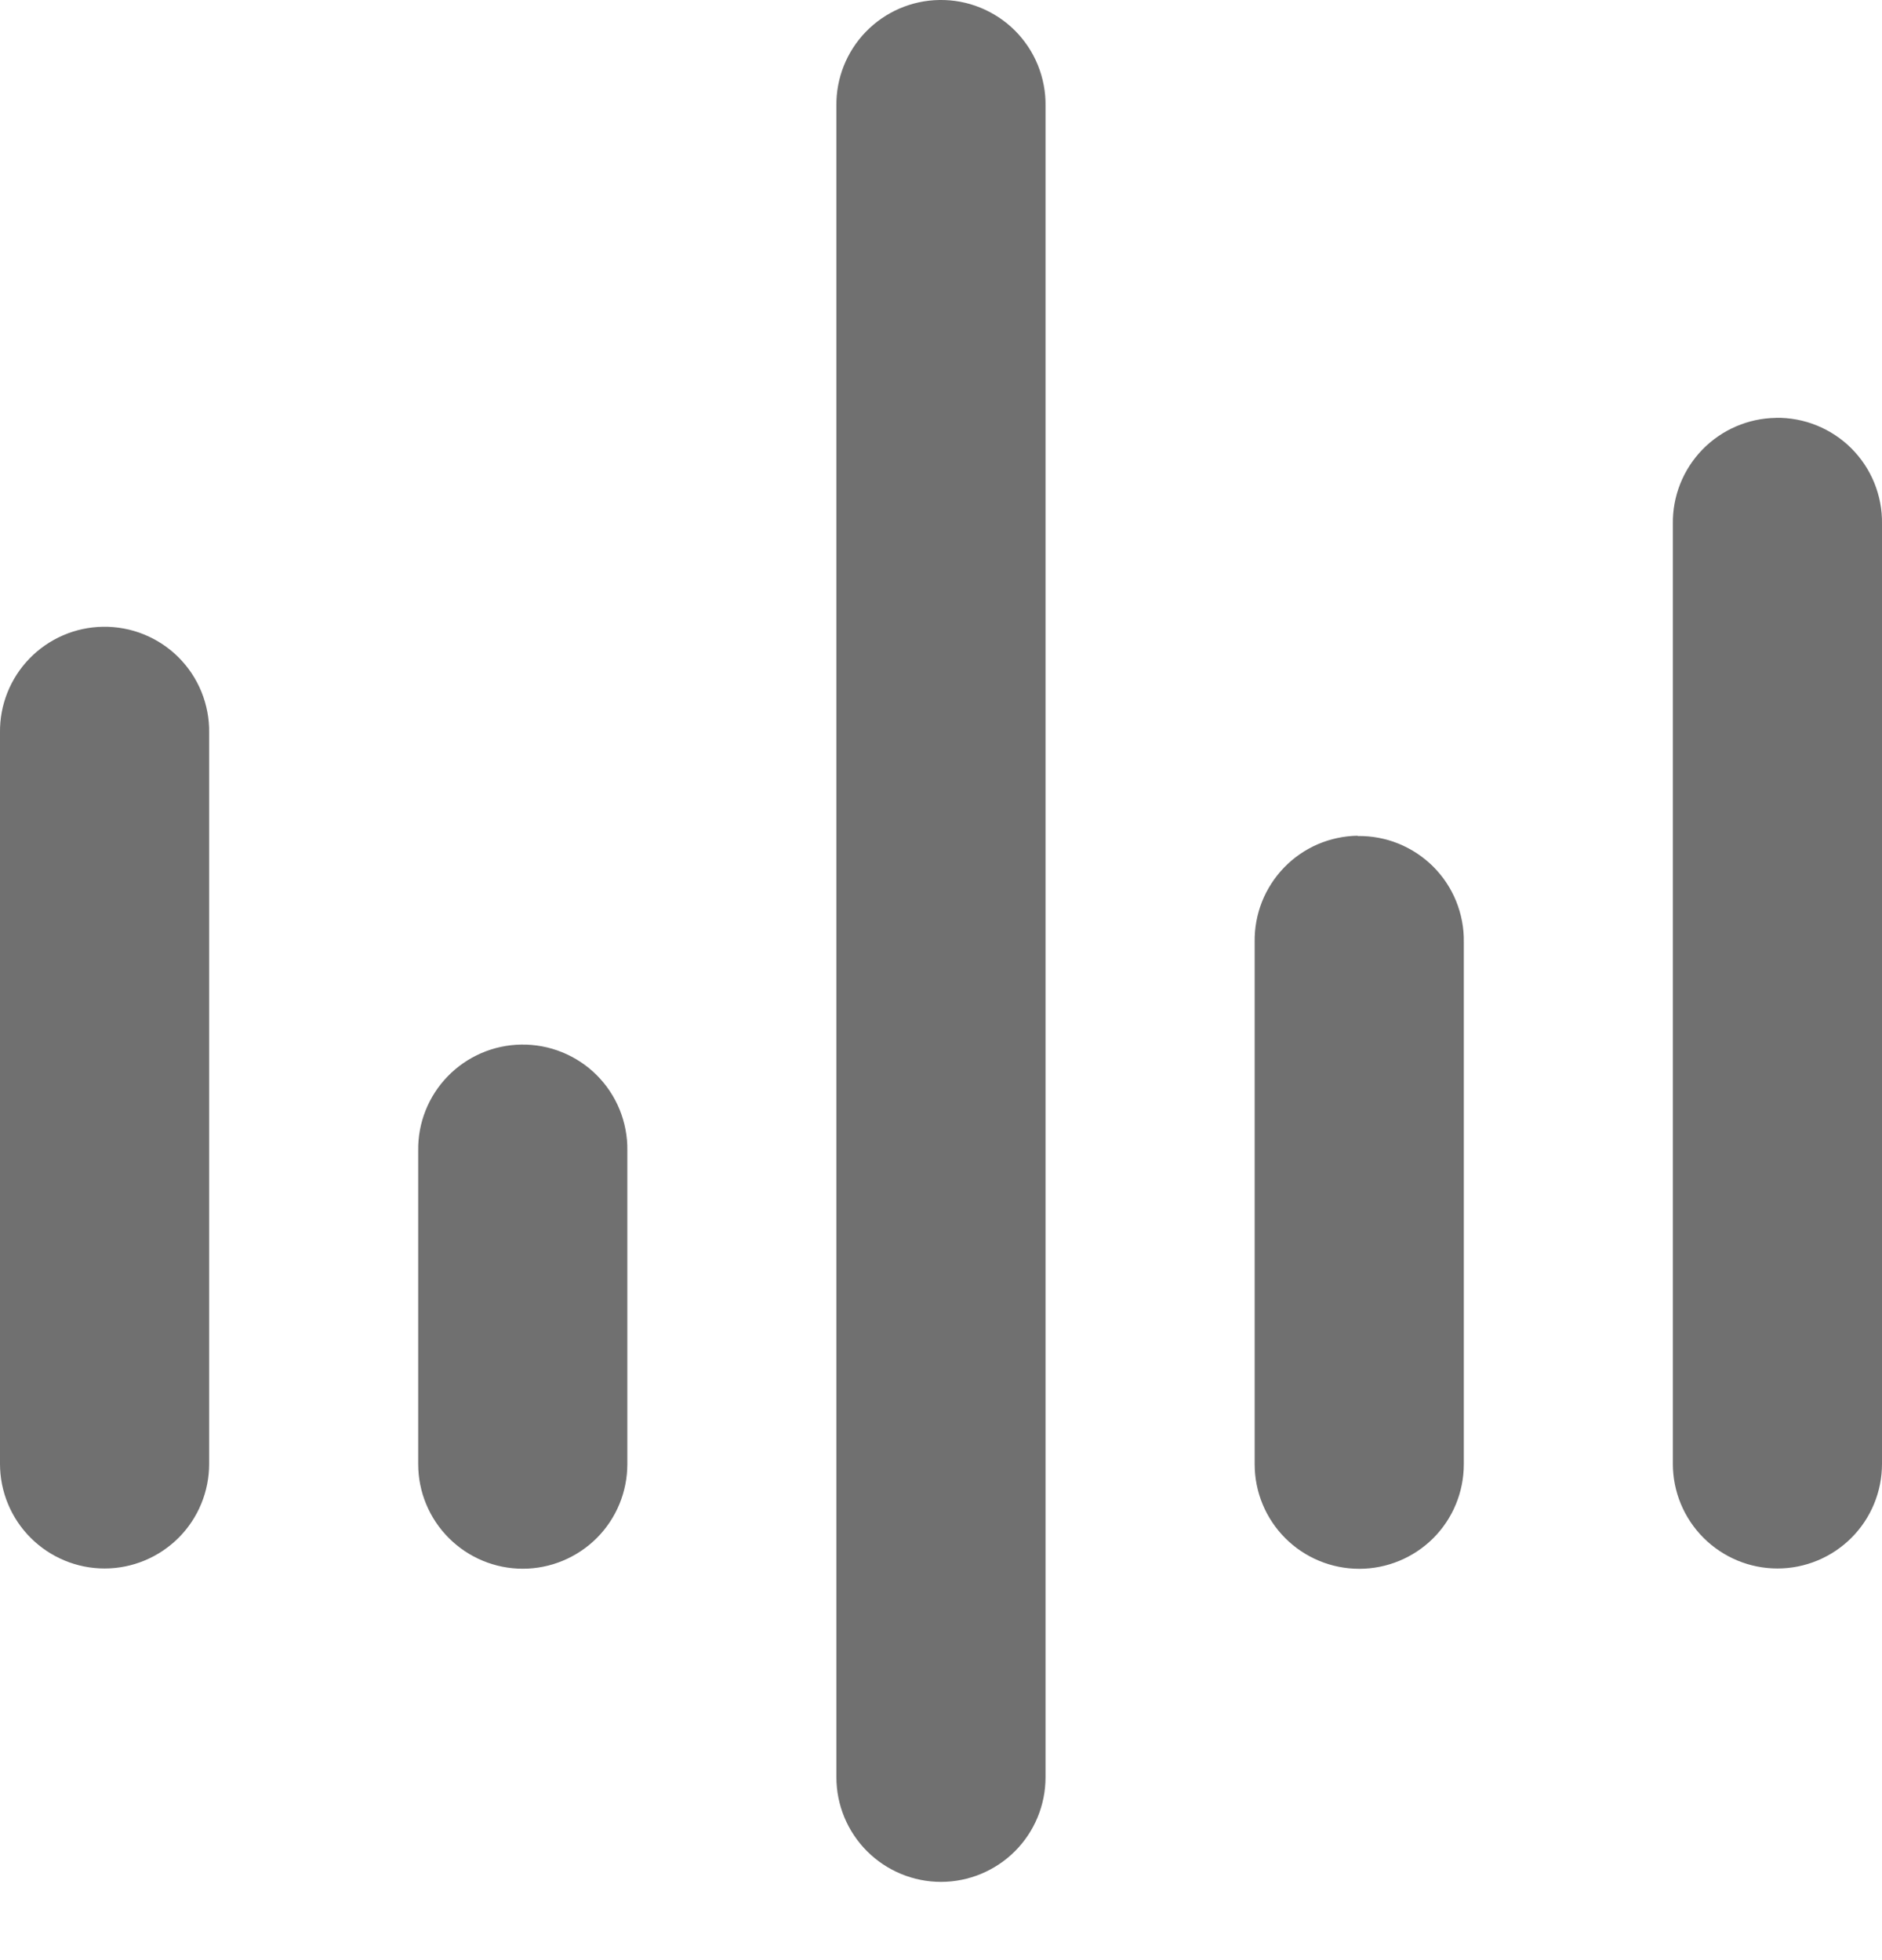 <svg width="24" height="25" viewBox="0 0 24 25" fill="none" xmlns="http://www.w3.org/2000/svg">
<path d="M11.979 4.53257e-05C11.626 0.005 11.289 0.151 11.043 0.404C10.797 0.657 10.661 0.998 10.666 1.351V22.668C10.666 23.022 10.807 23.361 11.057 23.611C11.307 23.861 11.646 24.002 12 24.002C12.353 24.002 12.693 23.861 12.943 23.611C13.193 23.361 13.333 23.022 13.333 22.668V1.351C13.336 1.173 13.302 0.996 13.235 0.83C13.168 0.665 13.068 0.515 12.942 0.389C12.816 0.263 12.665 0.164 12.5 0.097C12.335 0.03 12.158 -0.003 11.979 4.53257e-05ZM22.646 5.33C22.293 5.335 21.956 5.481 21.71 5.734C21.464 5.987 21.328 6.328 21.333 6.681V18.671C21.333 19.025 21.474 19.364 21.724 19.614C21.974 19.864 22.313 20.005 22.667 20.005C23.02 20.005 23.36 19.864 23.61 19.614C23.86 19.364 24 19.025 24 18.671V6.68C24.003 6.502 23.969 6.325 23.902 6.159C23.835 5.994 23.735 5.844 23.609 5.718C23.483 5.592 23.332 5.493 23.167 5.426C23.002 5.359 22.825 5.326 22.646 5.329V5.33ZM1.313 7.994C0.96 7.999 0.623 8.145 0.377 8.398C0.131 8.651 -0.005 8.992 0 9.345V18.671C0 19.025 0.141 19.364 0.391 19.614C0.641 19.864 0.98 20.005 1.334 20.005C1.687 20.005 2.026 19.864 2.277 19.614C2.527 19.364 2.667 19.025 2.667 18.671V9.345C2.67 9.167 2.636 8.99 2.569 8.824C2.502 8.659 2.402 8.509 2.276 8.383C2.15 8.257 1.999 8.158 1.834 8.091C1.669 8.024 1.491 7.991 1.313 7.994ZM17.313 10.659C17.138 10.662 16.965 10.699 16.804 10.768C16.643 10.838 16.498 10.938 16.376 11.064C16.254 11.19 16.158 11.339 16.093 11.502C16.029 11.665 15.997 11.839 16 12.014V18.676C16 19.03 16.141 19.369 16.391 19.619C16.641 19.869 16.98 20.009 17.334 20.009C17.687 20.009 18.026 19.869 18.277 19.619C18.527 19.369 18.667 19.03 18.667 18.676V12.014C18.67 11.836 18.636 11.659 18.569 11.493C18.502 11.328 18.402 11.178 18.276 11.052C18.149 10.926 17.999 10.827 17.834 10.76C17.669 10.693 17.491 10.66 17.313 10.663V10.659ZM6.646 13.323C6.293 13.328 5.956 13.474 5.71 13.727C5.464 13.98 5.328 14.321 5.333 14.674V18.674C5.333 19.028 5.474 19.367 5.724 19.617C5.974 19.867 6.313 20.008 6.667 20.008C7.02 20.008 7.359 19.867 7.61 19.617C7.86 19.367 8 19.028 8 18.674V14.674C8.003 14.496 7.969 14.319 7.902 14.153C7.835 13.988 7.735 13.838 7.609 13.712C7.483 13.586 7.332 13.487 7.167 13.42C7.002 13.353 6.824 13.32 6.646 13.323Z" fill="#707070"/>
</svg>
